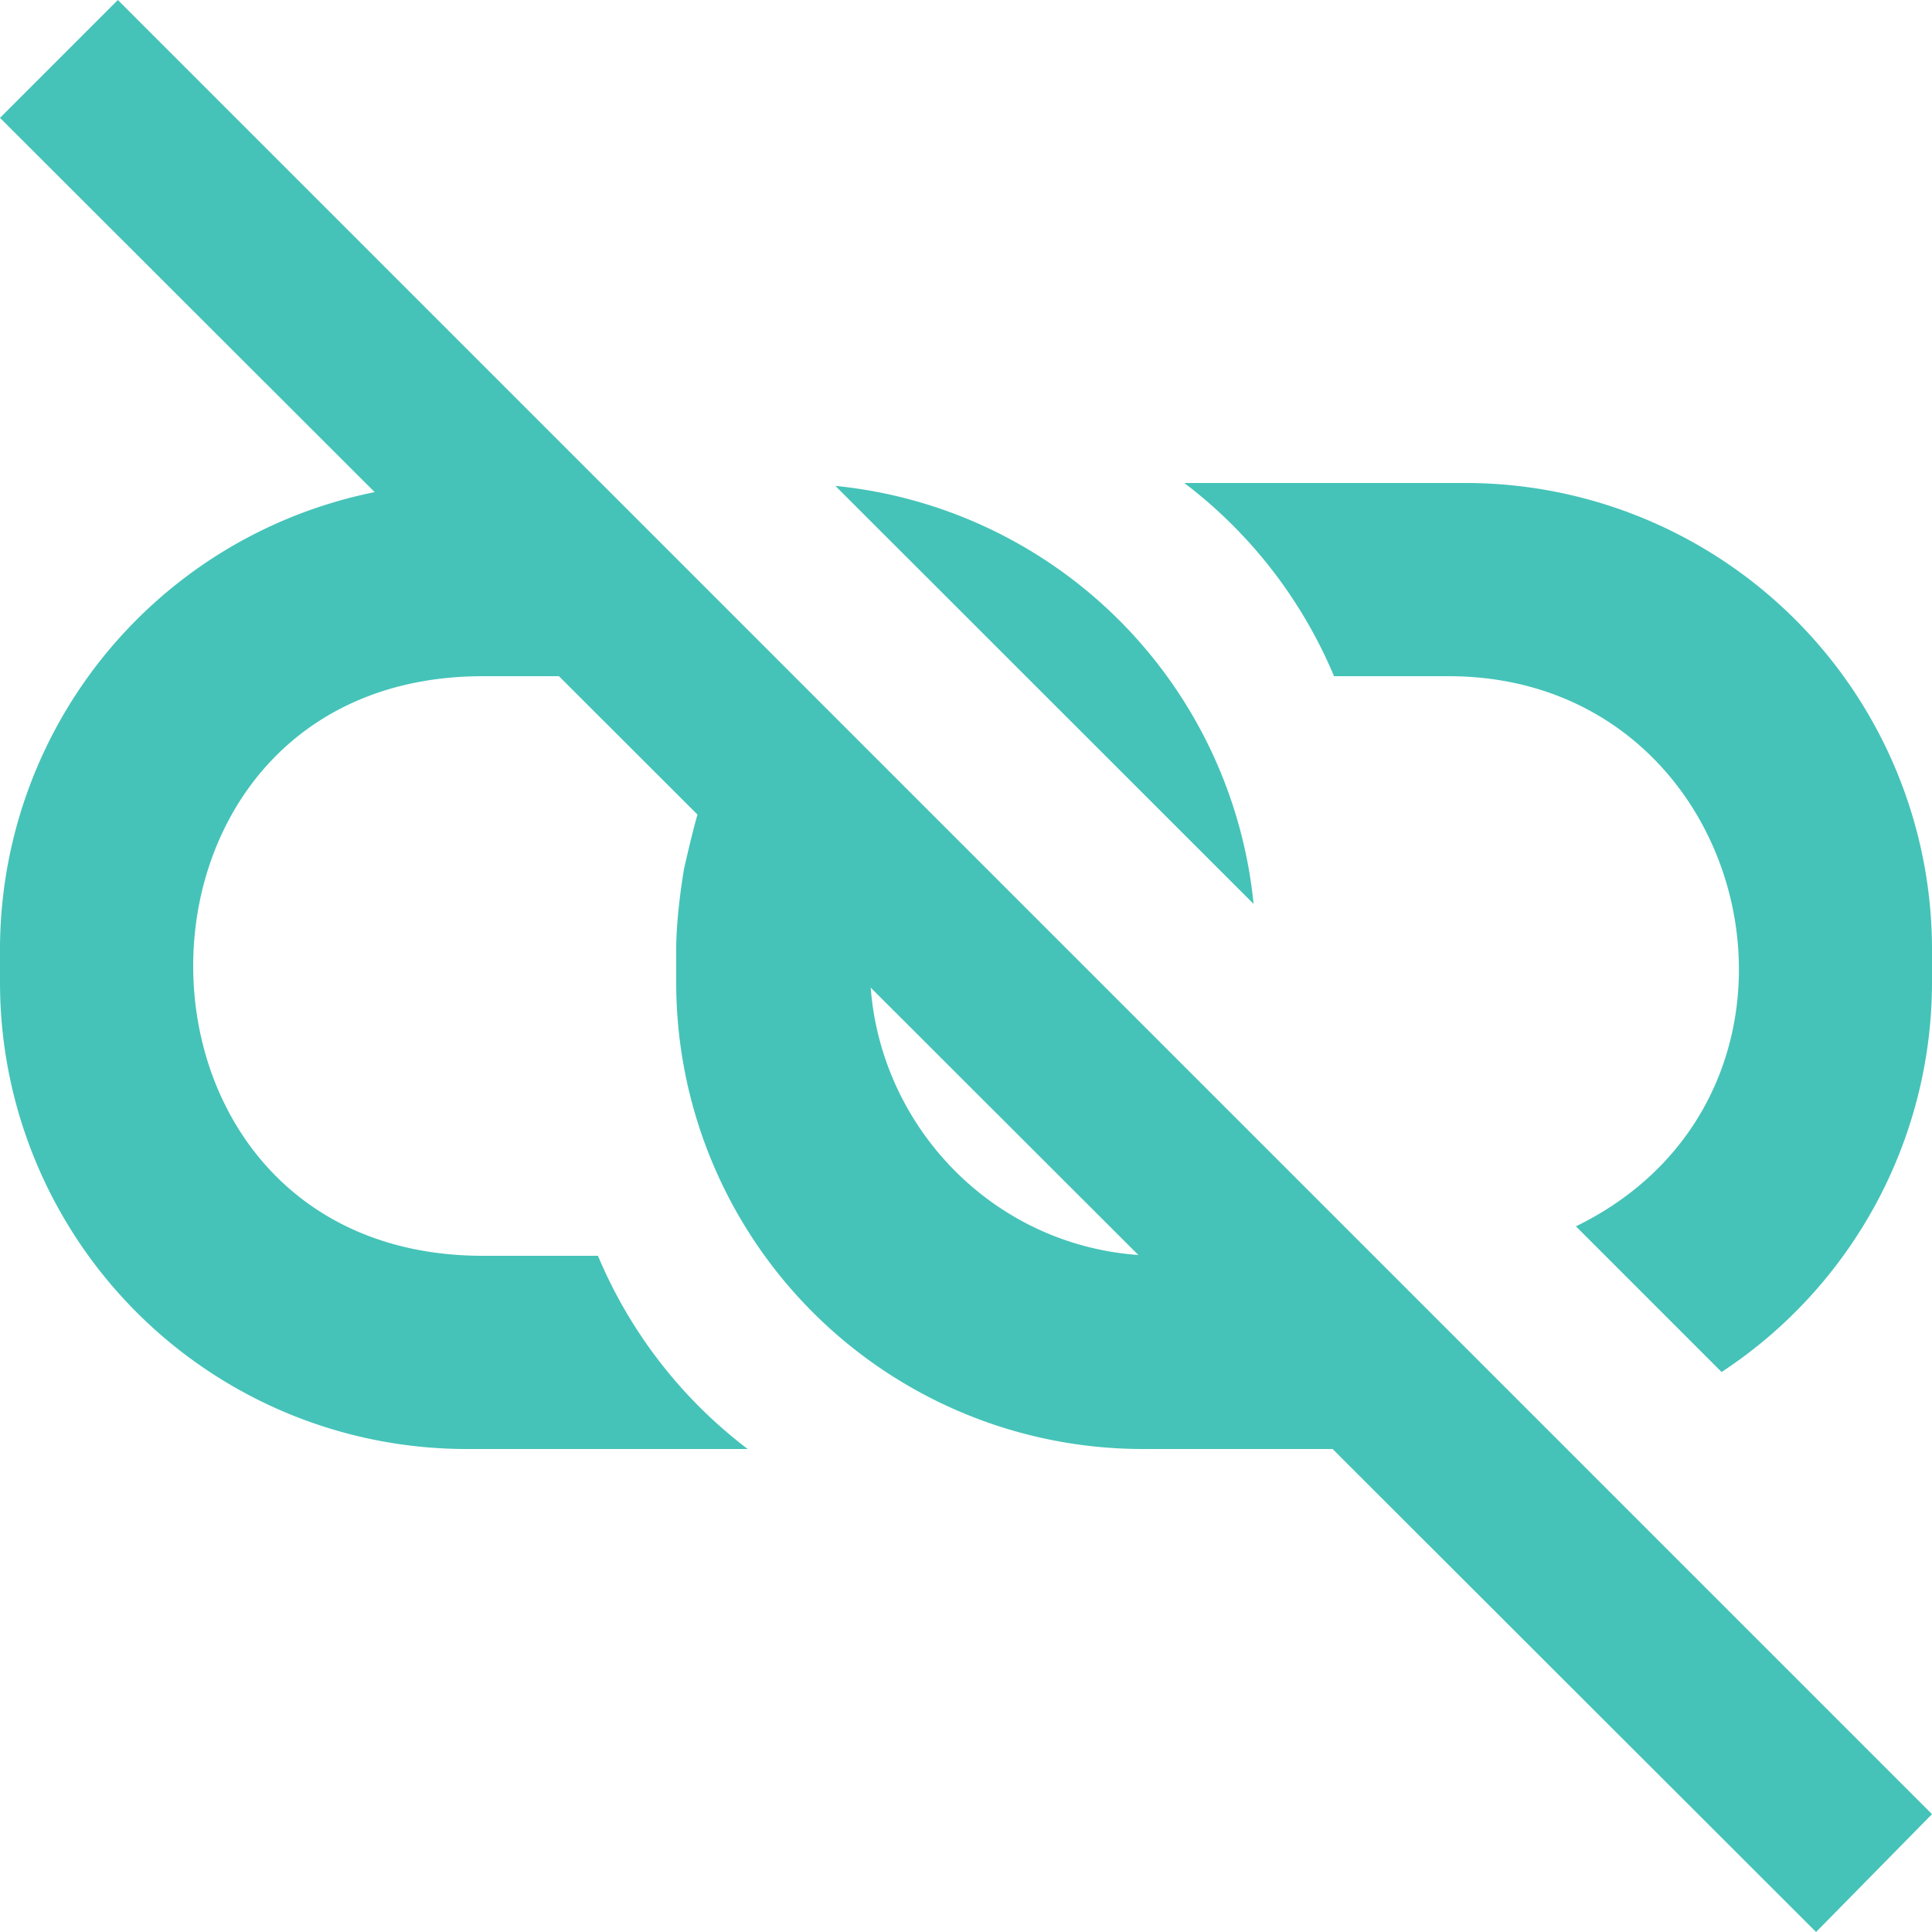 <?xml version="1.0" encoding="UTF-8"?>
<svg xmlns="http://www.w3.org/2000/svg" width="20" height="20" viewBox="0 0 20 20">
	<title>
		unlink
	</title><g fill="#45C3B8">
	<path d="M4.83 5A4.83 4.83 0 000 9.83v.34A4.83 4.83 0 004.83 15h2.91a4.88 4.88 0 01-1.55-2H5c-4 0-4-6 0-6h3c.075.001.15.005.225.012L6.215 5zm7.43 0a4.88 4.88 0 011.55 2H15c3.179.003 4.17 4.3 1.314 5.695l1.508 1.508A4.83 4.83 0 0020 10.17v-.34A4.83 4.83 0 0015.17 5zm-3.612.03l4.329 4.327A4.83 4.83 0 008.648 5.03zM7.227 8.411C7.17 8.595 7.08 9 7.08 9c-.045.273-.08.584-.08.83v.34A4.83 4.83 0 0011.83 15h3.34c.316 0 .631-.032.941-.094L14.205 13H12c-2.067-.006-3.51-2.051-2.82-4zm3.755 1.36A3 3 0 0110.82 11h1.389z"/>
	<path d="M1.22 0L0 1.22 18.8 20l1.2-1.22z"/>
</g></svg>
